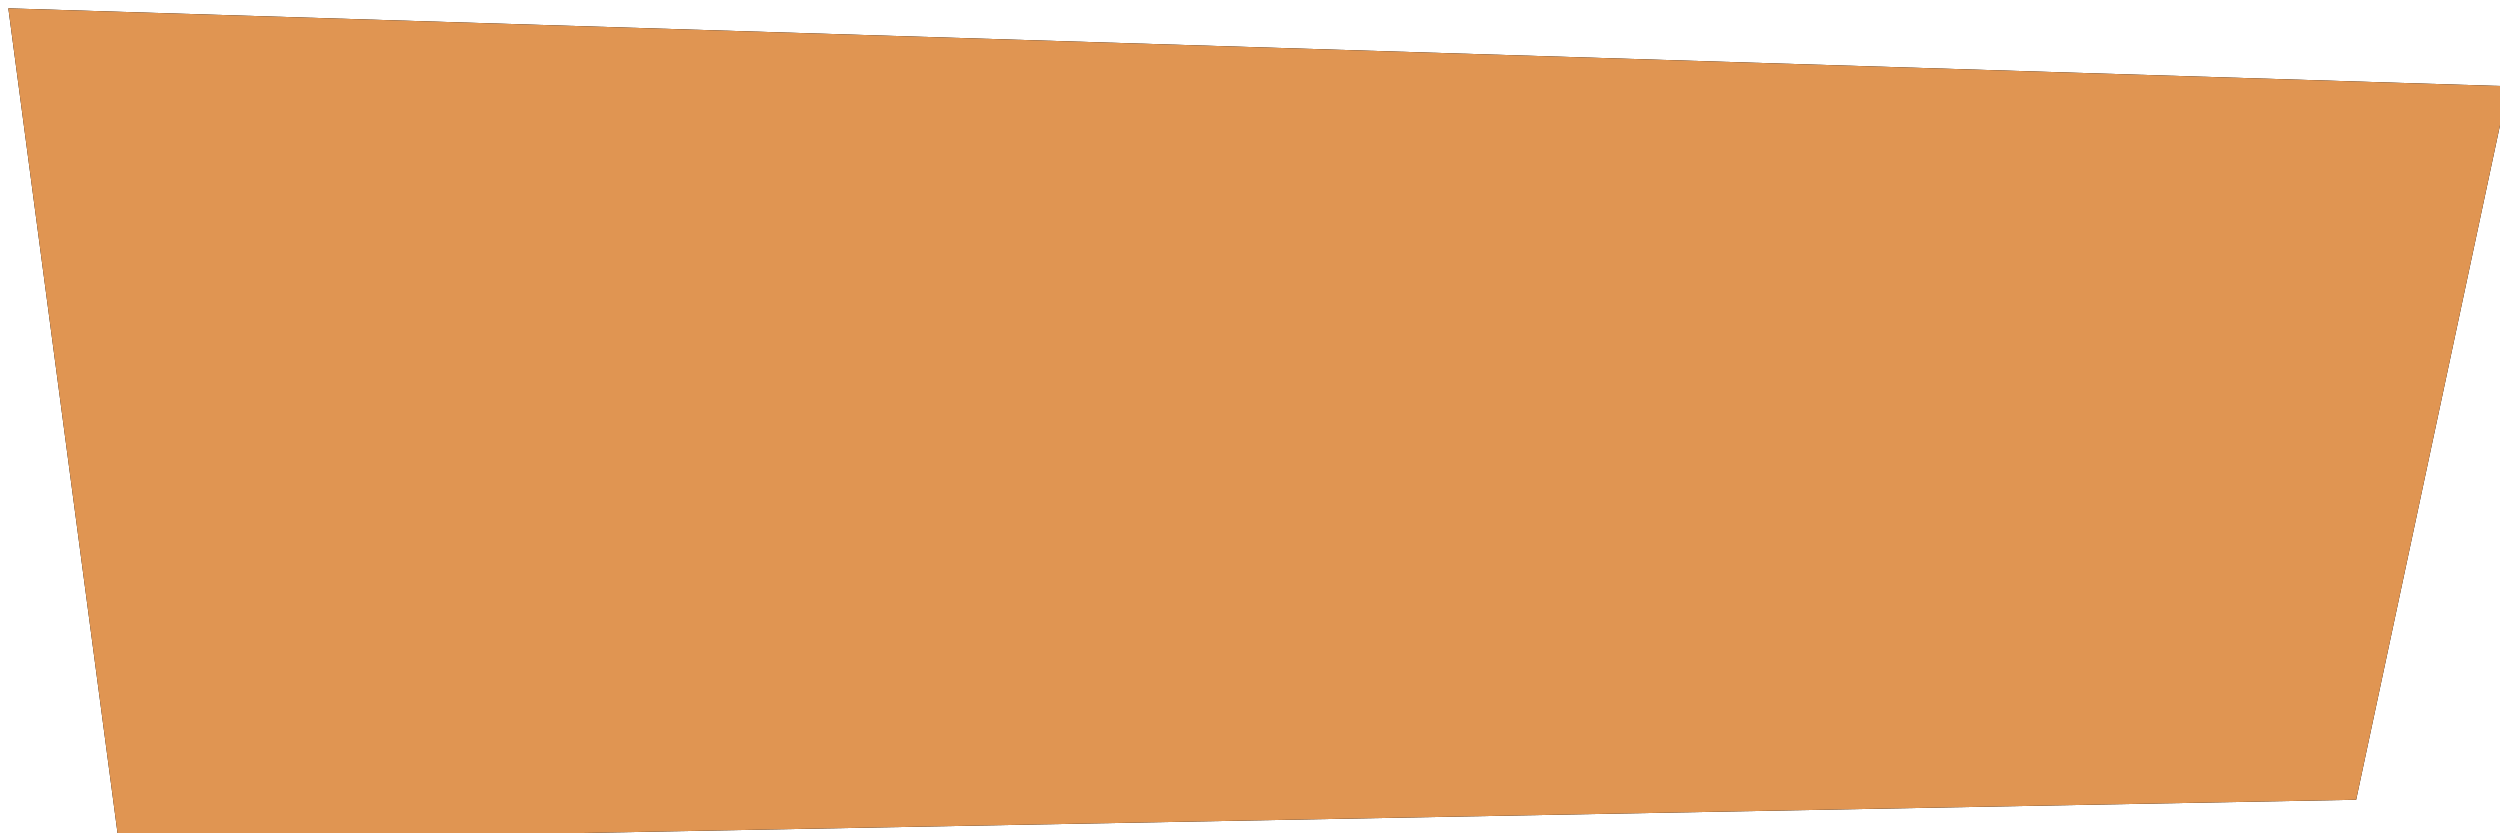 <svg xmlns="http://www.w3.org/2000/svg" xmlns:xlink="http://www.w3.org/1999/xlink" preserveAspectRatio="none" viewBox="-1 -1 300 100" width="300" height="100"><defs><path d="M13.24 100l268.5-5.03L300 9.35 0 0l13.24 100z" id="a"/></defs><use xlink:href="#a"/><use xlink:href="#a" fill="#e09552" fill-opacity="1" stroke="#000" stroke-width="0"/></svg>